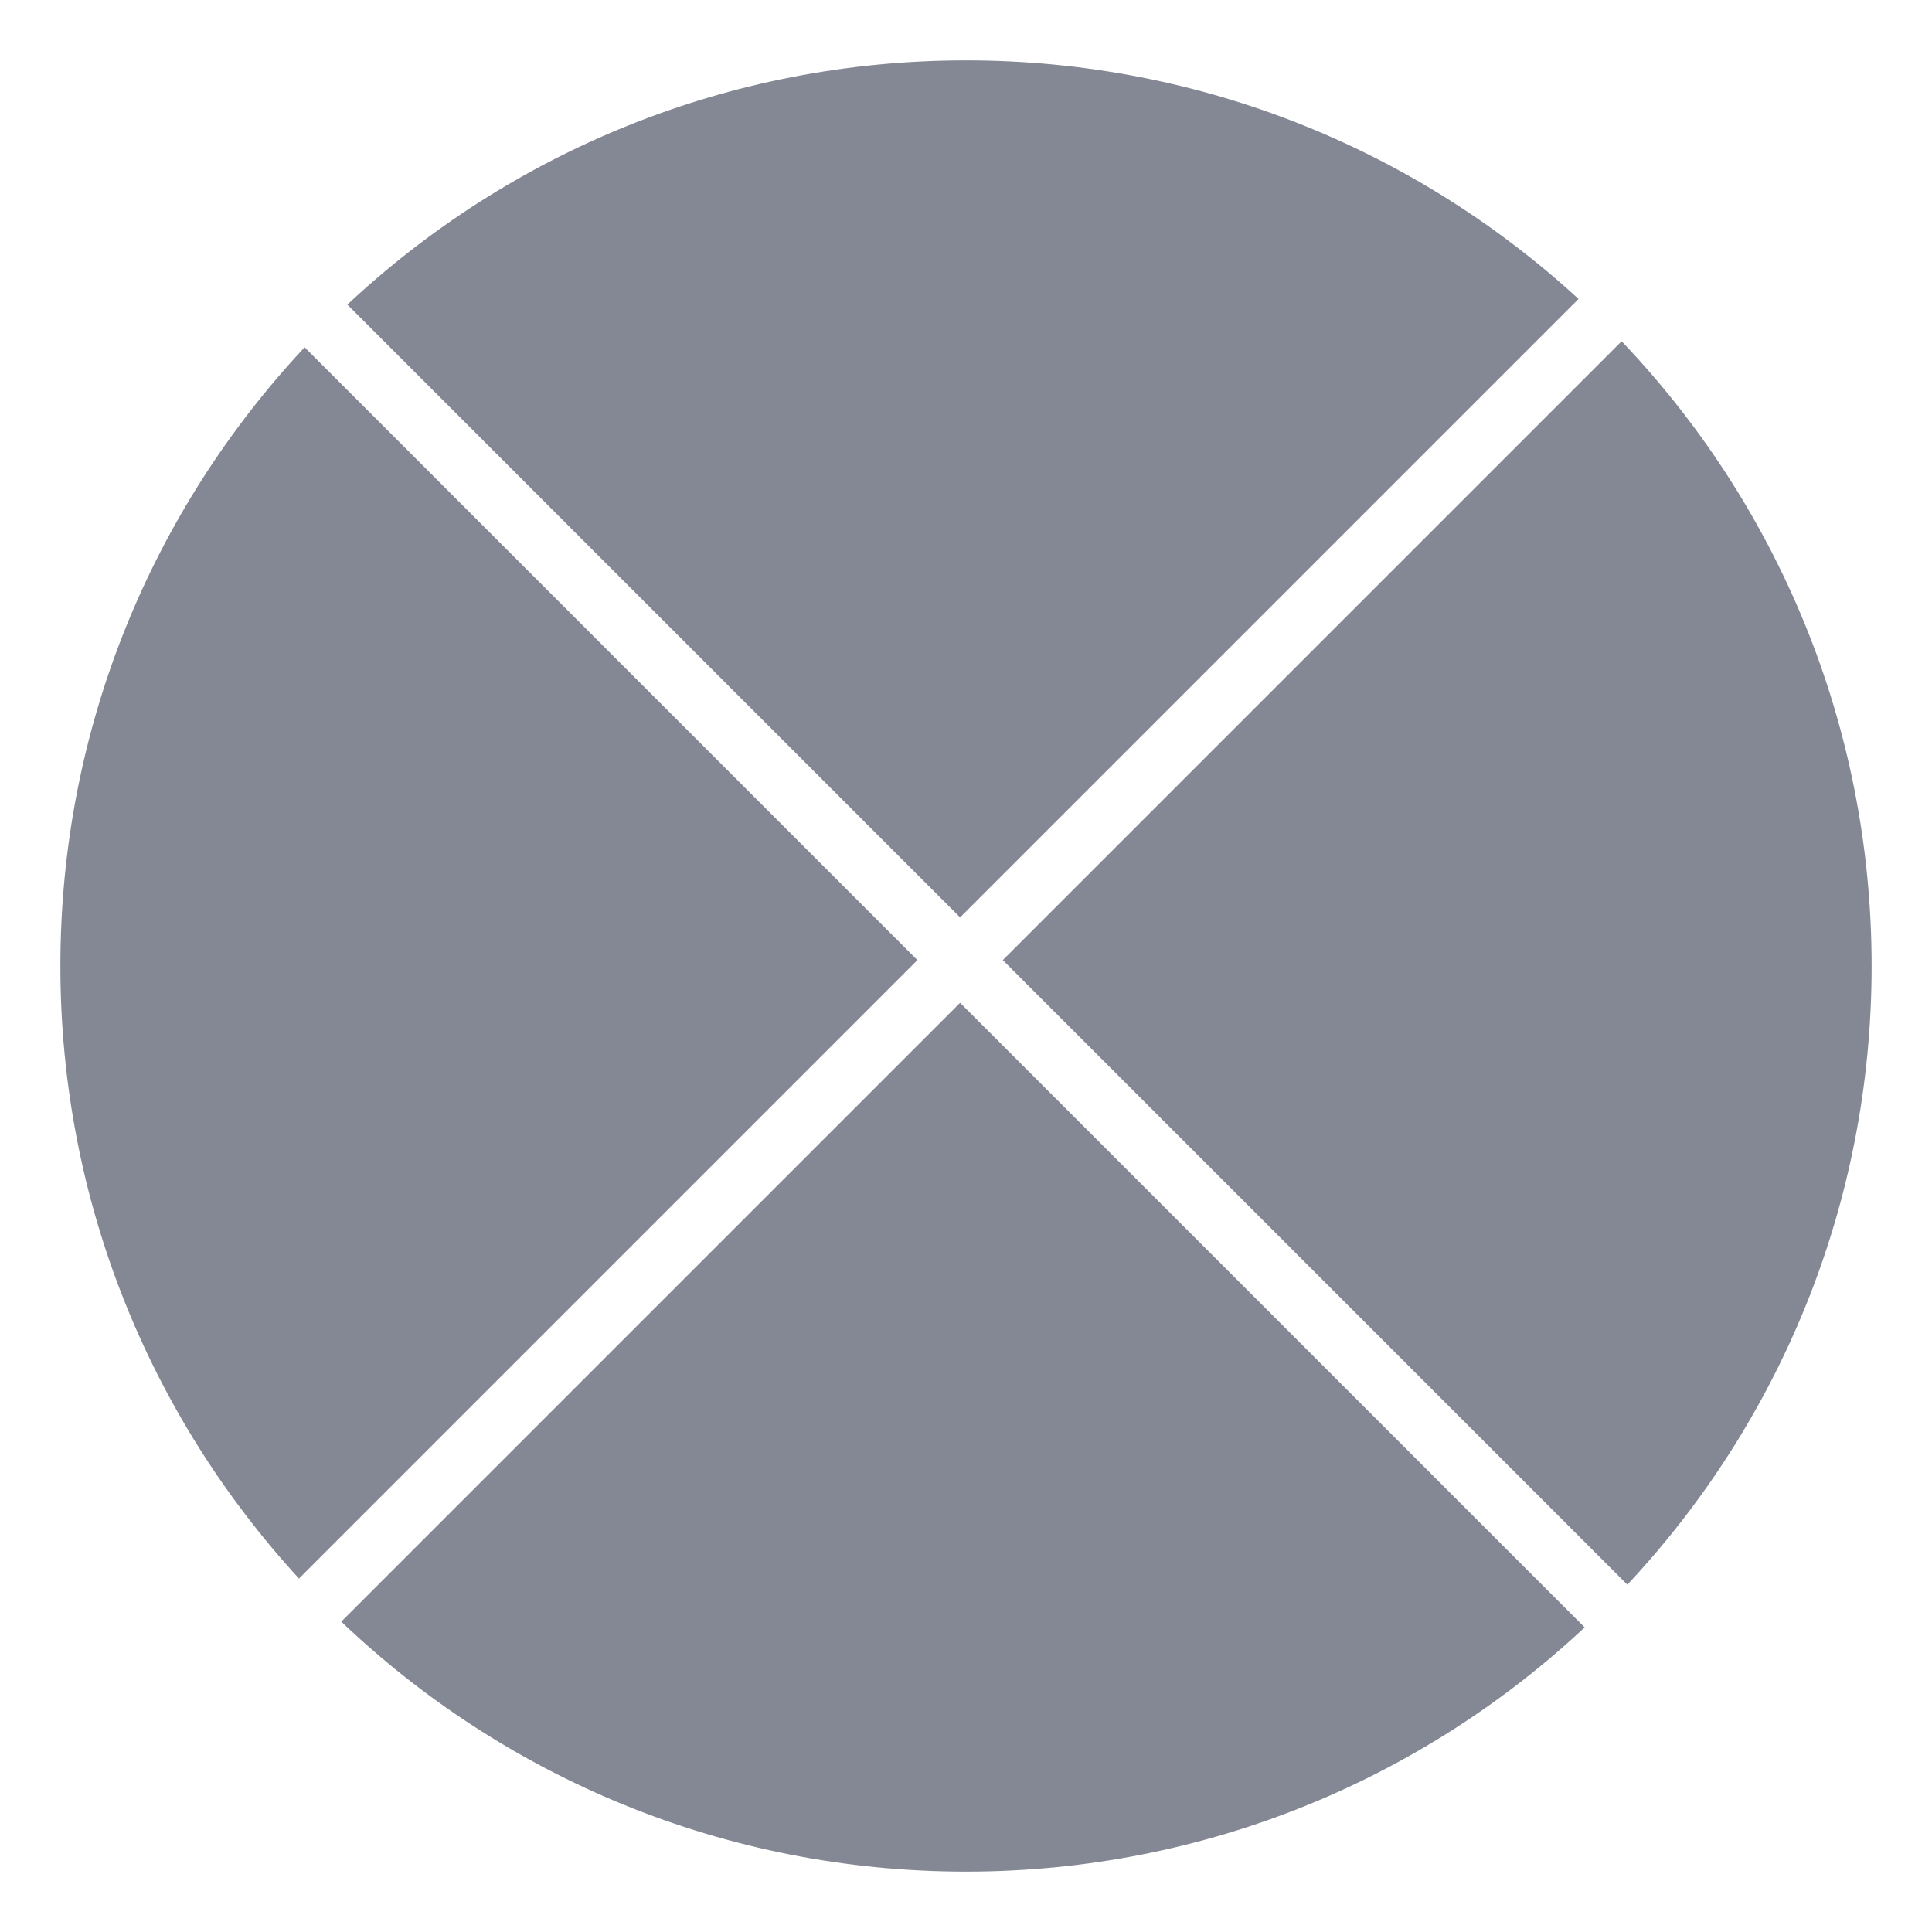 <svg width="64" height="64" viewBox="0 0 64 64" fill="none" xmlns="http://www.w3.org/2000/svg">
<path fill-rule="evenodd" clip-rule="evenodd" d="M10.091 11.505C5.073 16.869 2 24.075 2 32C2 39.825 4.996 46.951 9.904 52.292L30.391 31.805L10.091 11.505ZM11.506 10.091L31.805 30.391L52.292 9.904C46.951 4.996 39.825 2 32 2C24.076 2 16.869 5.073 11.506 10.091ZM53.719 11.305L33.219 31.805L53.812 52.398L53.909 52.494C58.928 47.131 62 39.925 62 32C62 23.976 58.85 16.688 53.719 11.305ZM52.495 53.908L52.398 53.812L31.805 33.219L11.305 53.719C16.688 58.85 23.976 62 32 62C39.925 62 47.132 58.927 52.495 53.908Z" fill="#848894"/>
</svg>
